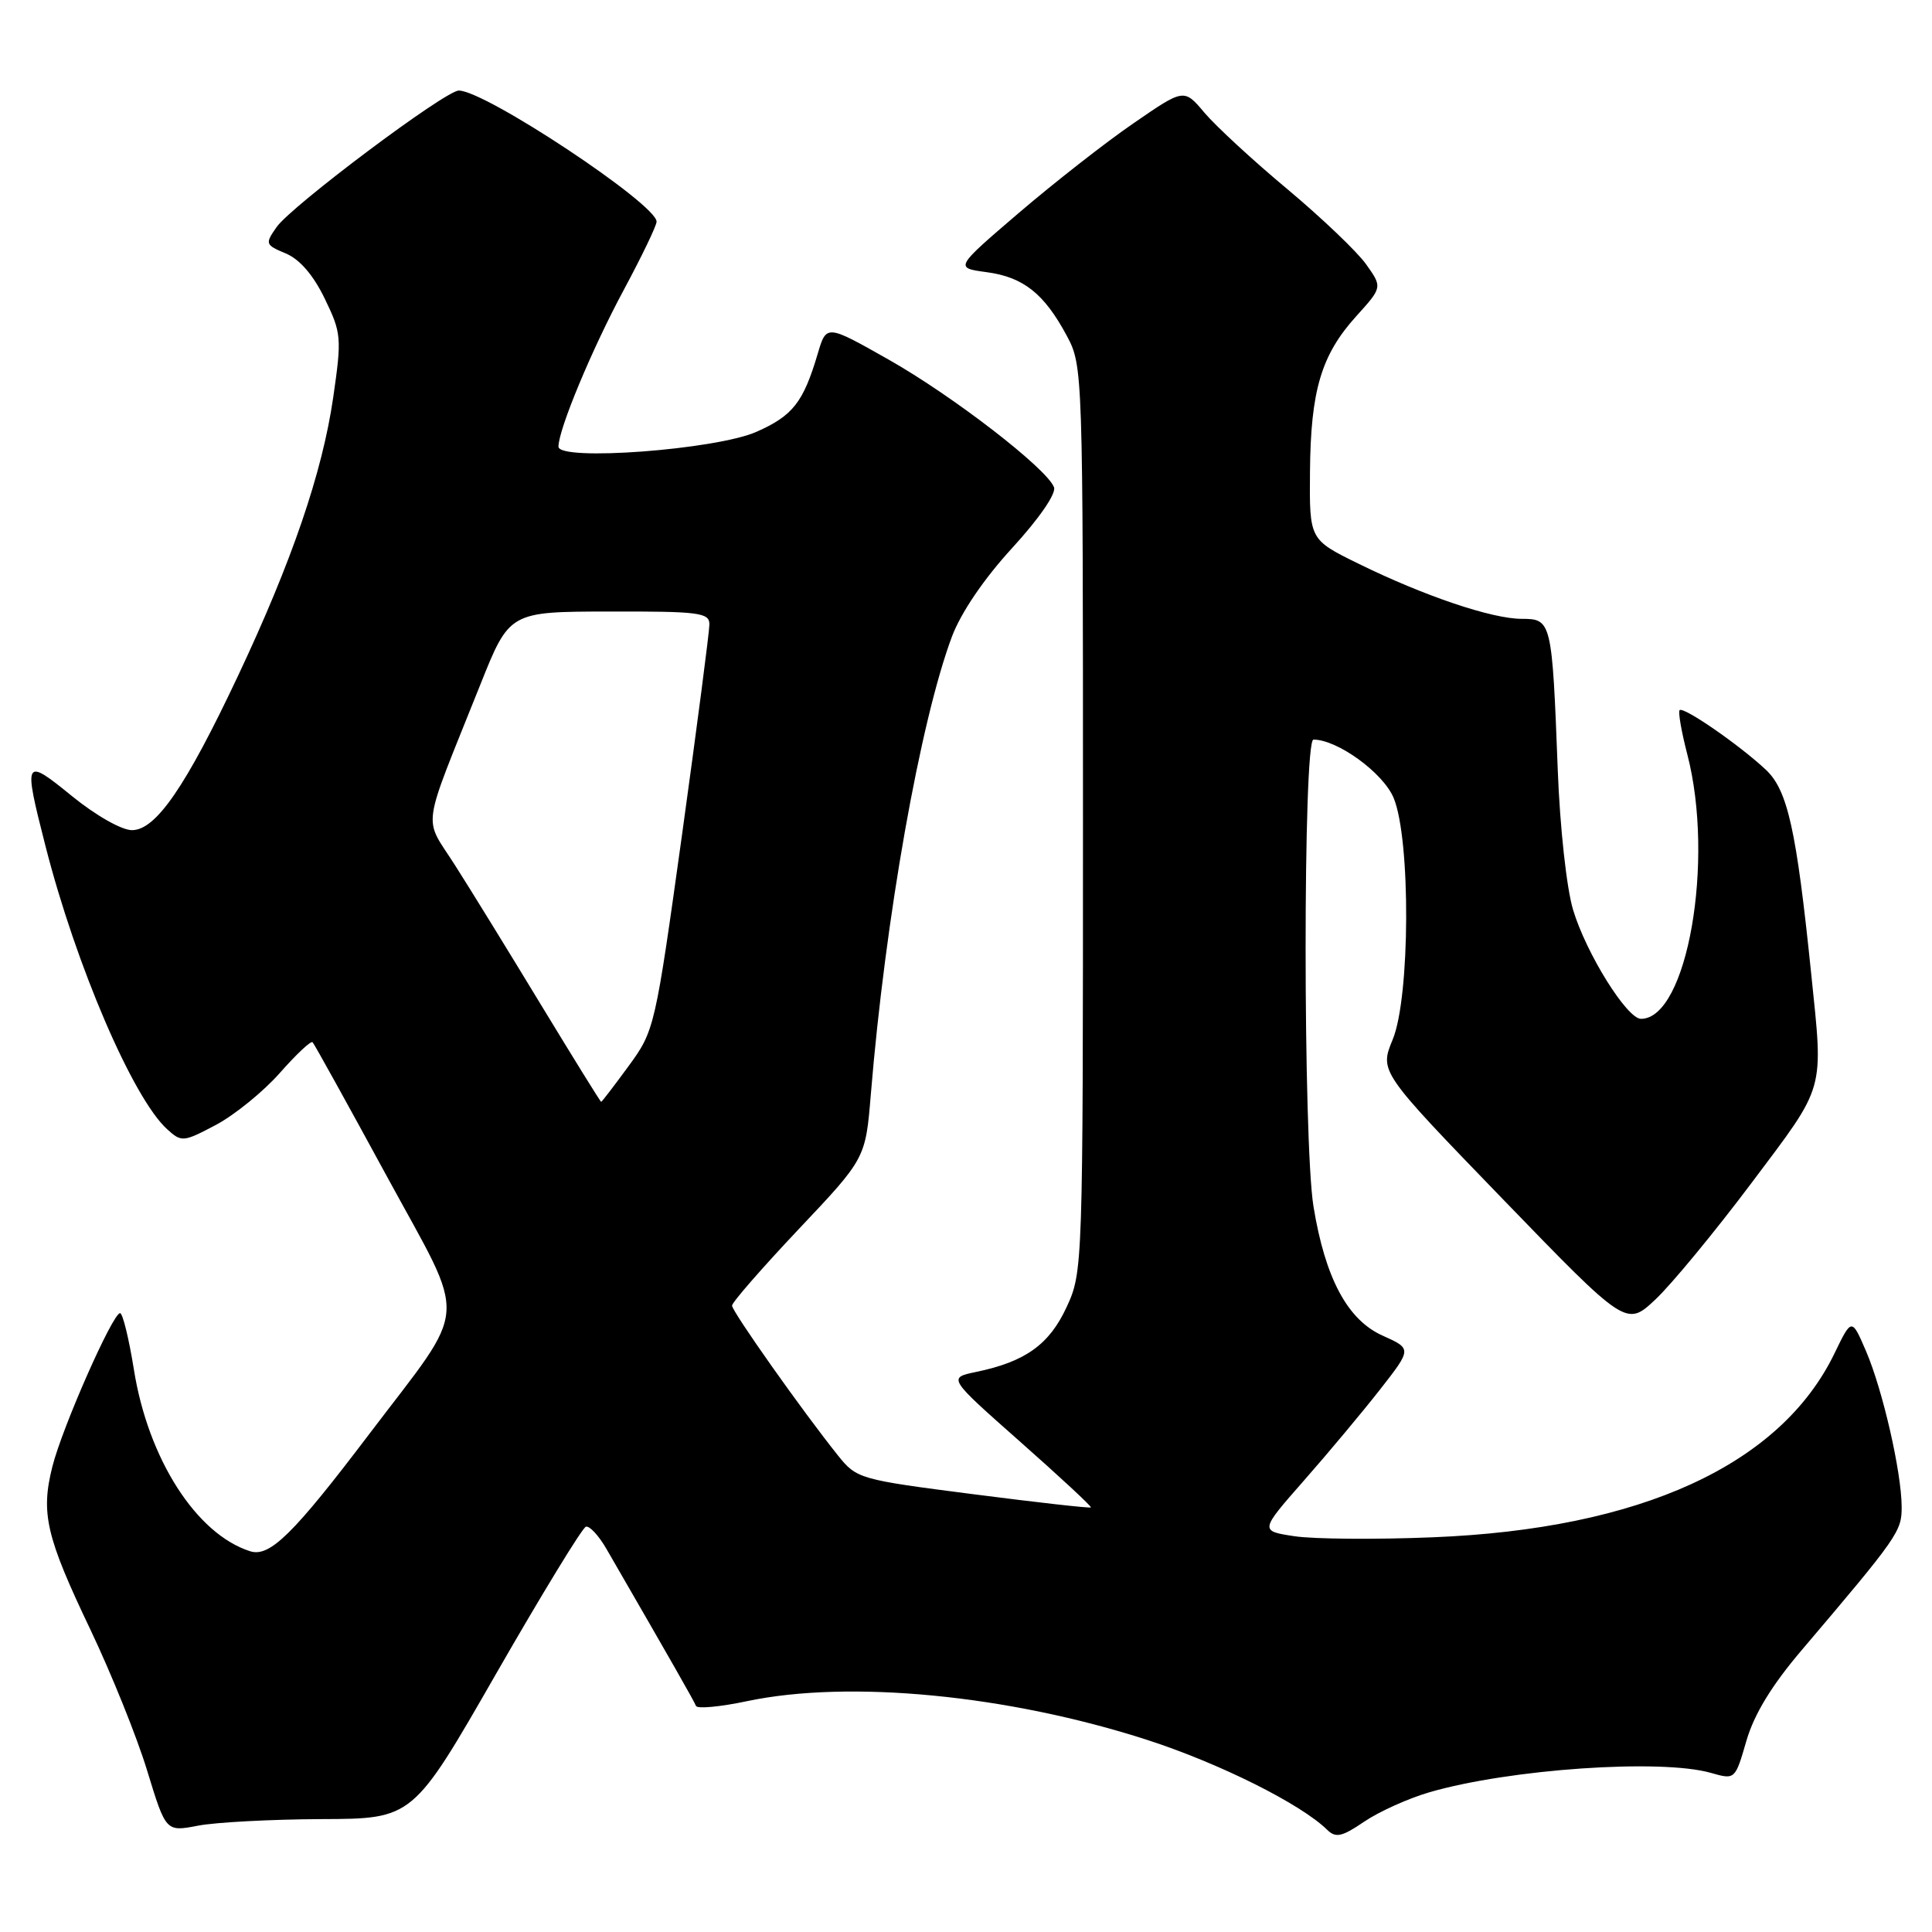<?xml version="1.0" encoding="UTF-8" standalone="no"?>
<!DOCTYPE svg PUBLIC "-//W3C//DTD SVG 1.1//EN" "http://www.w3.org/Graphics/SVG/1.1/DTD/svg11.dtd" >
<svg xmlns="http://www.w3.org/2000/svg" xmlns:xlink="http://www.w3.org/1999/xlink" version="1.1" viewBox="0 0 256 256">
 <g >
 <path fill="currentColor"
d=" M 189.42 237.48 C 200.02 234.40 220.10 233.02 226.71 234.92 C 229.91 235.83 229.91 235.83 231.41 230.66 C 232.43 227.15 234.76 223.32 238.71 218.68 C 251.51 203.61 252.00 202.91 251.98 199.66 C 251.96 195.06 249.47 184.19 247.27 179.06 C 245.36 174.62 245.36 174.62 243.08 179.33 C 235.92 194.12 217.39 202.60 189.83 203.70 C 182.31 204.01 174.08 203.94 171.54 203.56 C 166.91 202.86 166.91 202.86 172.78 196.18 C 176.01 192.51 180.55 187.07 182.87 184.11 C 187.08 178.72 187.08 178.72 183.21 176.98 C 178.55 174.90 175.59 169.36 174.04 159.84 C 172.66 151.28 172.65 98.00 174.04 98.00 C 177.22 98.00 183.27 102.40 184.66 105.72 C 186.94 111.18 186.86 132.15 184.54 137.74 C 182.79 141.99 182.79 141.99 199.14 158.90 C 215.50 175.81 215.50 175.81 219.38 172.16 C 221.51 170.15 227.25 163.19 232.13 156.69 C 241.97 143.58 241.62 144.84 239.99 129.00 C 238.03 109.89 236.87 104.70 233.98 101.99 C 230.48 98.71 223.07 93.59 222.56 94.10 C 222.34 94.32 222.80 96.96 223.58 99.97 C 227.23 114.04 223.56 135.00 217.44 135.00 C 215.58 135.00 210.17 126.32 208.44 120.55 C 207.58 117.69 206.70 109.64 206.41 102.00 C 205.66 82.30 205.59 82.00 201.65 82.00 C 197.68 82.00 188.74 78.98 180.00 74.69 C 173.50 71.50 173.50 71.50 173.58 62.50 C 173.67 51.74 175.07 47.03 179.71 41.90 C 183.18 38.06 183.18 38.06 181.01 35.01 C 179.82 33.34 175.12 28.86 170.58 25.06 C 166.03 21.27 161.10 16.71 159.60 14.94 C 156.89 11.72 156.89 11.72 150.20 16.33 C 146.51 18.86 139.68 24.21 135.00 28.21 C 126.50 35.49 126.50 35.49 130.71 36.06 C 135.60 36.71 138.36 38.90 141.36 44.50 C 143.48 48.46 143.50 49.07 143.50 108.50 C 143.50 167.89 143.48 168.55 141.34 173.18 C 139.04 178.16 135.86 180.44 129.33 181.79 C 125.60 182.57 125.60 182.57 135.17 191.03 C 140.44 195.69 144.66 199.61 144.55 199.74 C 144.44 199.87 137.43 199.08 128.96 197.99 C 113.86 196.05 113.51 195.95 111.03 192.85 C 106.35 187.01 97.00 173.78 97.00 173.00 C 97.00 172.57 100.98 168.01 105.84 162.86 C 114.69 153.50 114.69 153.50 115.39 145.00 C 117.31 121.66 121.93 95.62 126.13 84.37 C 127.33 81.18 130.36 76.71 134.13 72.60 C 137.72 68.68 139.98 65.39 139.66 64.56 C 138.70 62.07 126.27 52.47 117.75 47.65 C 109.50 42.98 109.50 42.98 108.35 46.88 C 106.44 53.32 105.05 55.09 100.23 57.22 C 94.87 59.59 74.00 61.15 74.00 59.18 C 74.00 56.90 78.45 46.22 82.65 38.42 C 85.04 33.97 87.00 29.90 87.00 29.37 C 87.00 27.05 64.29 11.99 60.79 12.00 C 58.99 12.01 38.63 27.27 36.65 30.09 C 35.10 32.31 35.14 32.44 37.88 33.59 C 39.72 34.36 41.53 36.47 43.03 39.57 C 45.24 44.14 45.30 44.73 44.15 52.68 C 42.70 62.65 38.68 74.40 31.52 89.59 C 24.61 104.25 20.65 110.00 17.49 110.00 C 16.12 110.00 12.70 108.06 9.54 105.49 C 3.18 100.31 3.07 100.52 6.02 112.08 C 10.07 127.96 17.63 145.54 22.15 149.63 C 24.06 151.37 24.29 151.34 28.64 149.04 C 31.11 147.72 34.91 144.63 37.08 142.17 C 39.25 139.71 41.20 137.87 41.42 138.10 C 41.64 138.32 46.09 146.36 51.31 155.96 C 62.05 175.70 62.27 172.42 48.94 190.00 C 38.87 203.29 35.74 206.37 33.15 205.55 C 26.01 203.28 19.62 193.30 17.74 181.46 C 17.08 177.36 16.26 174.00 15.91 174.00 C 14.93 174.00 8.25 189.13 6.94 194.33 C 5.38 200.53 6.10 203.62 12.01 216.00 C 14.76 221.78 18.14 230.15 19.50 234.62 C 21.98 242.73 21.98 242.73 26.24 241.91 C 28.58 241.46 35.95 241.07 42.60 241.04 C 54.71 241.00 54.71 241.00 65.73 221.79 C 71.80 211.22 77.15 202.45 77.63 202.30 C 78.11 202.14 79.34 203.47 80.37 205.26 C 89.12 220.40 91.97 225.40 92.22 226.04 C 92.37 226.45 95.42 226.17 99.00 225.41 C 112.54 222.56 133.58 224.59 152.02 230.55 C 161.57 233.64 172.37 239.03 175.86 242.46 C 177.00 243.57 177.81 243.39 180.78 241.37 C 182.74 240.04 186.63 238.29 189.42 237.48 Z  M 71.75 133.25 C 67.50 126.24 62.35 117.87 60.30 114.66 C 56.06 107.99 55.70 110.60 63.62 90.78 C 67.50 81.05 67.50 81.05 80.75 81.03 C 92.66 81.00 94.00 81.18 94.00 82.73 C 94.00 83.68 92.37 96.17 90.39 110.48 C 86.81 136.20 86.73 136.56 83.30 141.25 C 81.39 143.86 79.75 146.00 79.66 146.00 C 79.56 146.00 76.01 140.26 71.75 133.25 Z "/>
</g>
</svg>